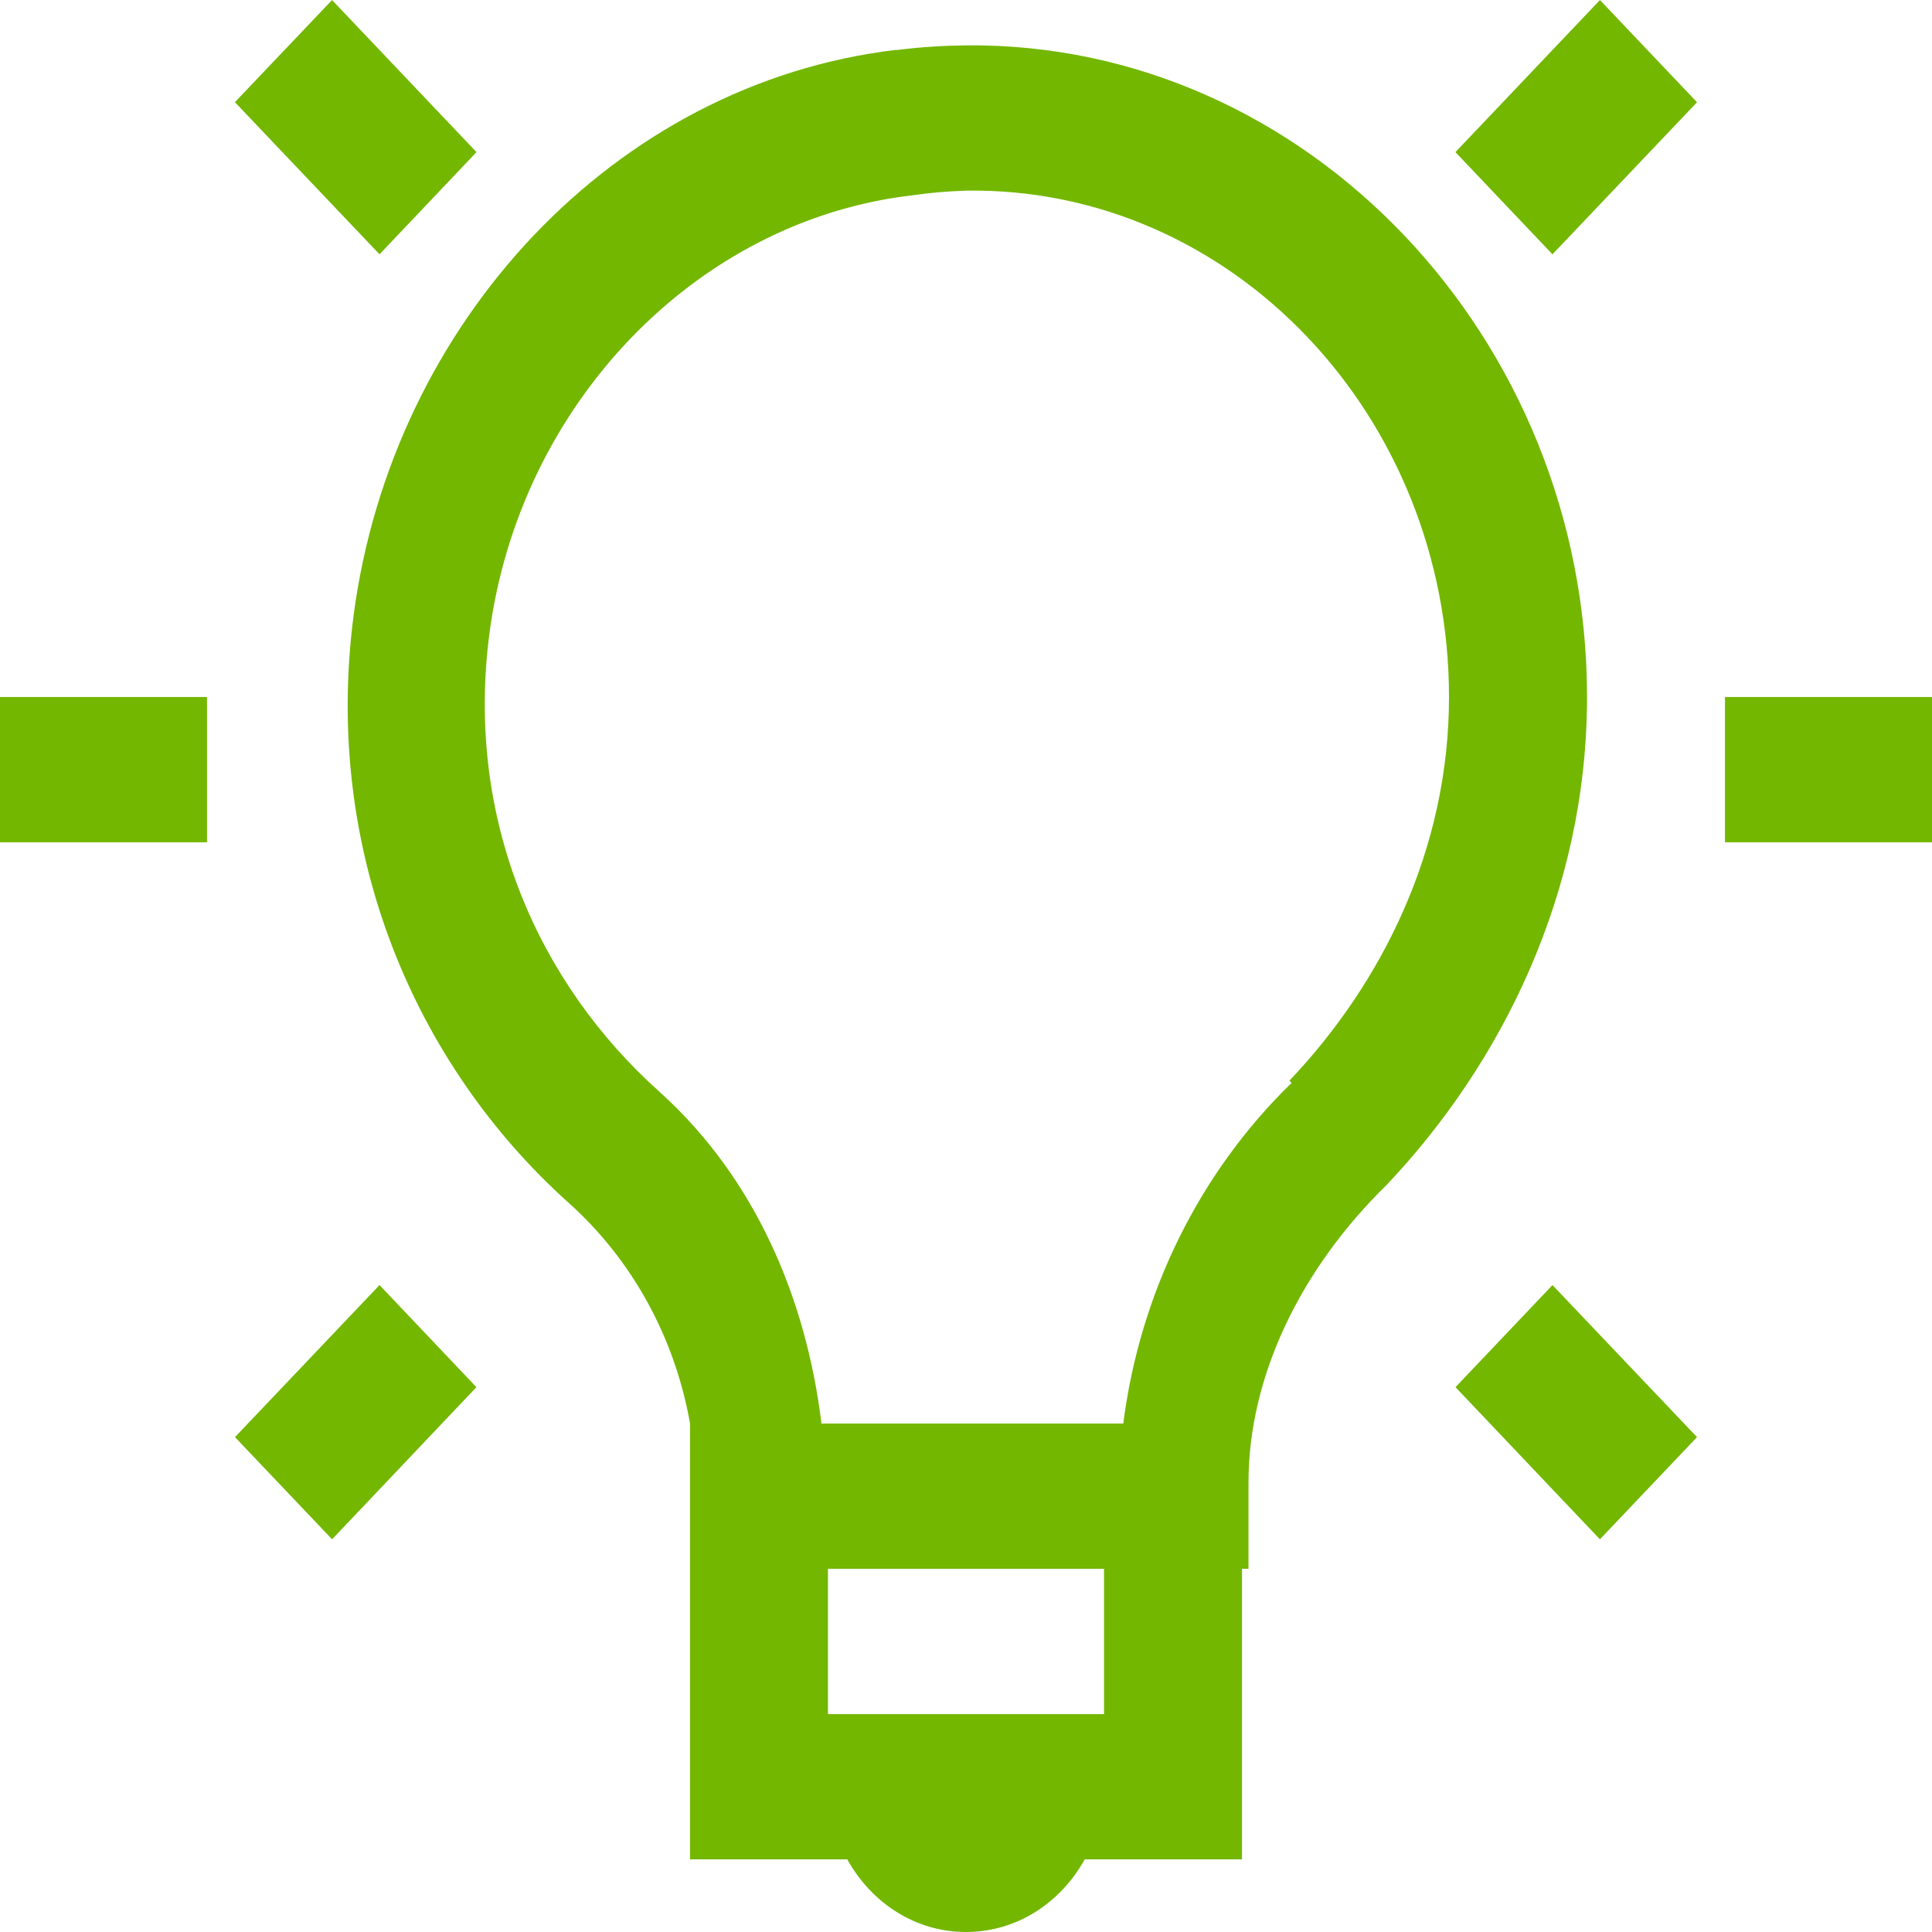 <svg width="27" height="27" viewBox="0 0 27 27" fill="none" xmlns="http://www.w3.org/2000/svg">
<path d="M4.641 0L3.283 1.428L5.304 3.554L6.659 2.126L4.64 0H4.641ZM22.36 0L20.34 2.126L21.696 3.554L23.716 1.429L22.359 0H22.36ZM13.5 0.634C13.182 0.638 12.86 0.657 12.536 0.699C12.526 0.699 12.516 0.696 12.507 0.699C8.596 1.171 5.483 4.498 4.942 8.598C4.51 11.897 5.802 14.889 7.955 16.817C8.836 17.608 9.432 18.694 9.643 19.893V25.985H11.841C12.177 26.591 12.789 27 13.5 27C14.211 27 14.823 26.591 15.159 25.985H17.357V21.924H17.448V20.717C17.448 19.229 18.183 17.728 19.376 16.562C20.973 14.878 22.179 12.487 22.179 9.741C22.179 4.725 18.258 0.587 13.5 0.634ZM13.5 2.664C17.227 2.609 20.25 5.822 20.25 9.741C20.25 11.867 19.315 13.739 18.02 15.102L18.05 15.134C16.764 16.384 15.931 18.067 15.698 19.894H11.48C11.268 18.154 10.559 16.469 9.22 15.261C7.516 13.738 6.5 11.444 6.84 8.852C7.261 5.654 9.726 3.082 12.746 2.73C12.995 2.694 13.246 2.672 13.498 2.665L13.5 2.664ZM0 9.741V11.771H2.893V9.741H0ZM24.107 9.741V11.771H27V9.741H24.107ZM5.304 17.959L3.284 20.084L4.641 21.512L6.658 19.386L5.304 17.959ZM21.696 17.959L20.341 19.386L22.359 21.512L23.716 20.084L21.696 17.959ZM11.571 21.924H15.429V23.955H11.571V21.924Z" fill="#73B700"/>
</svg>
